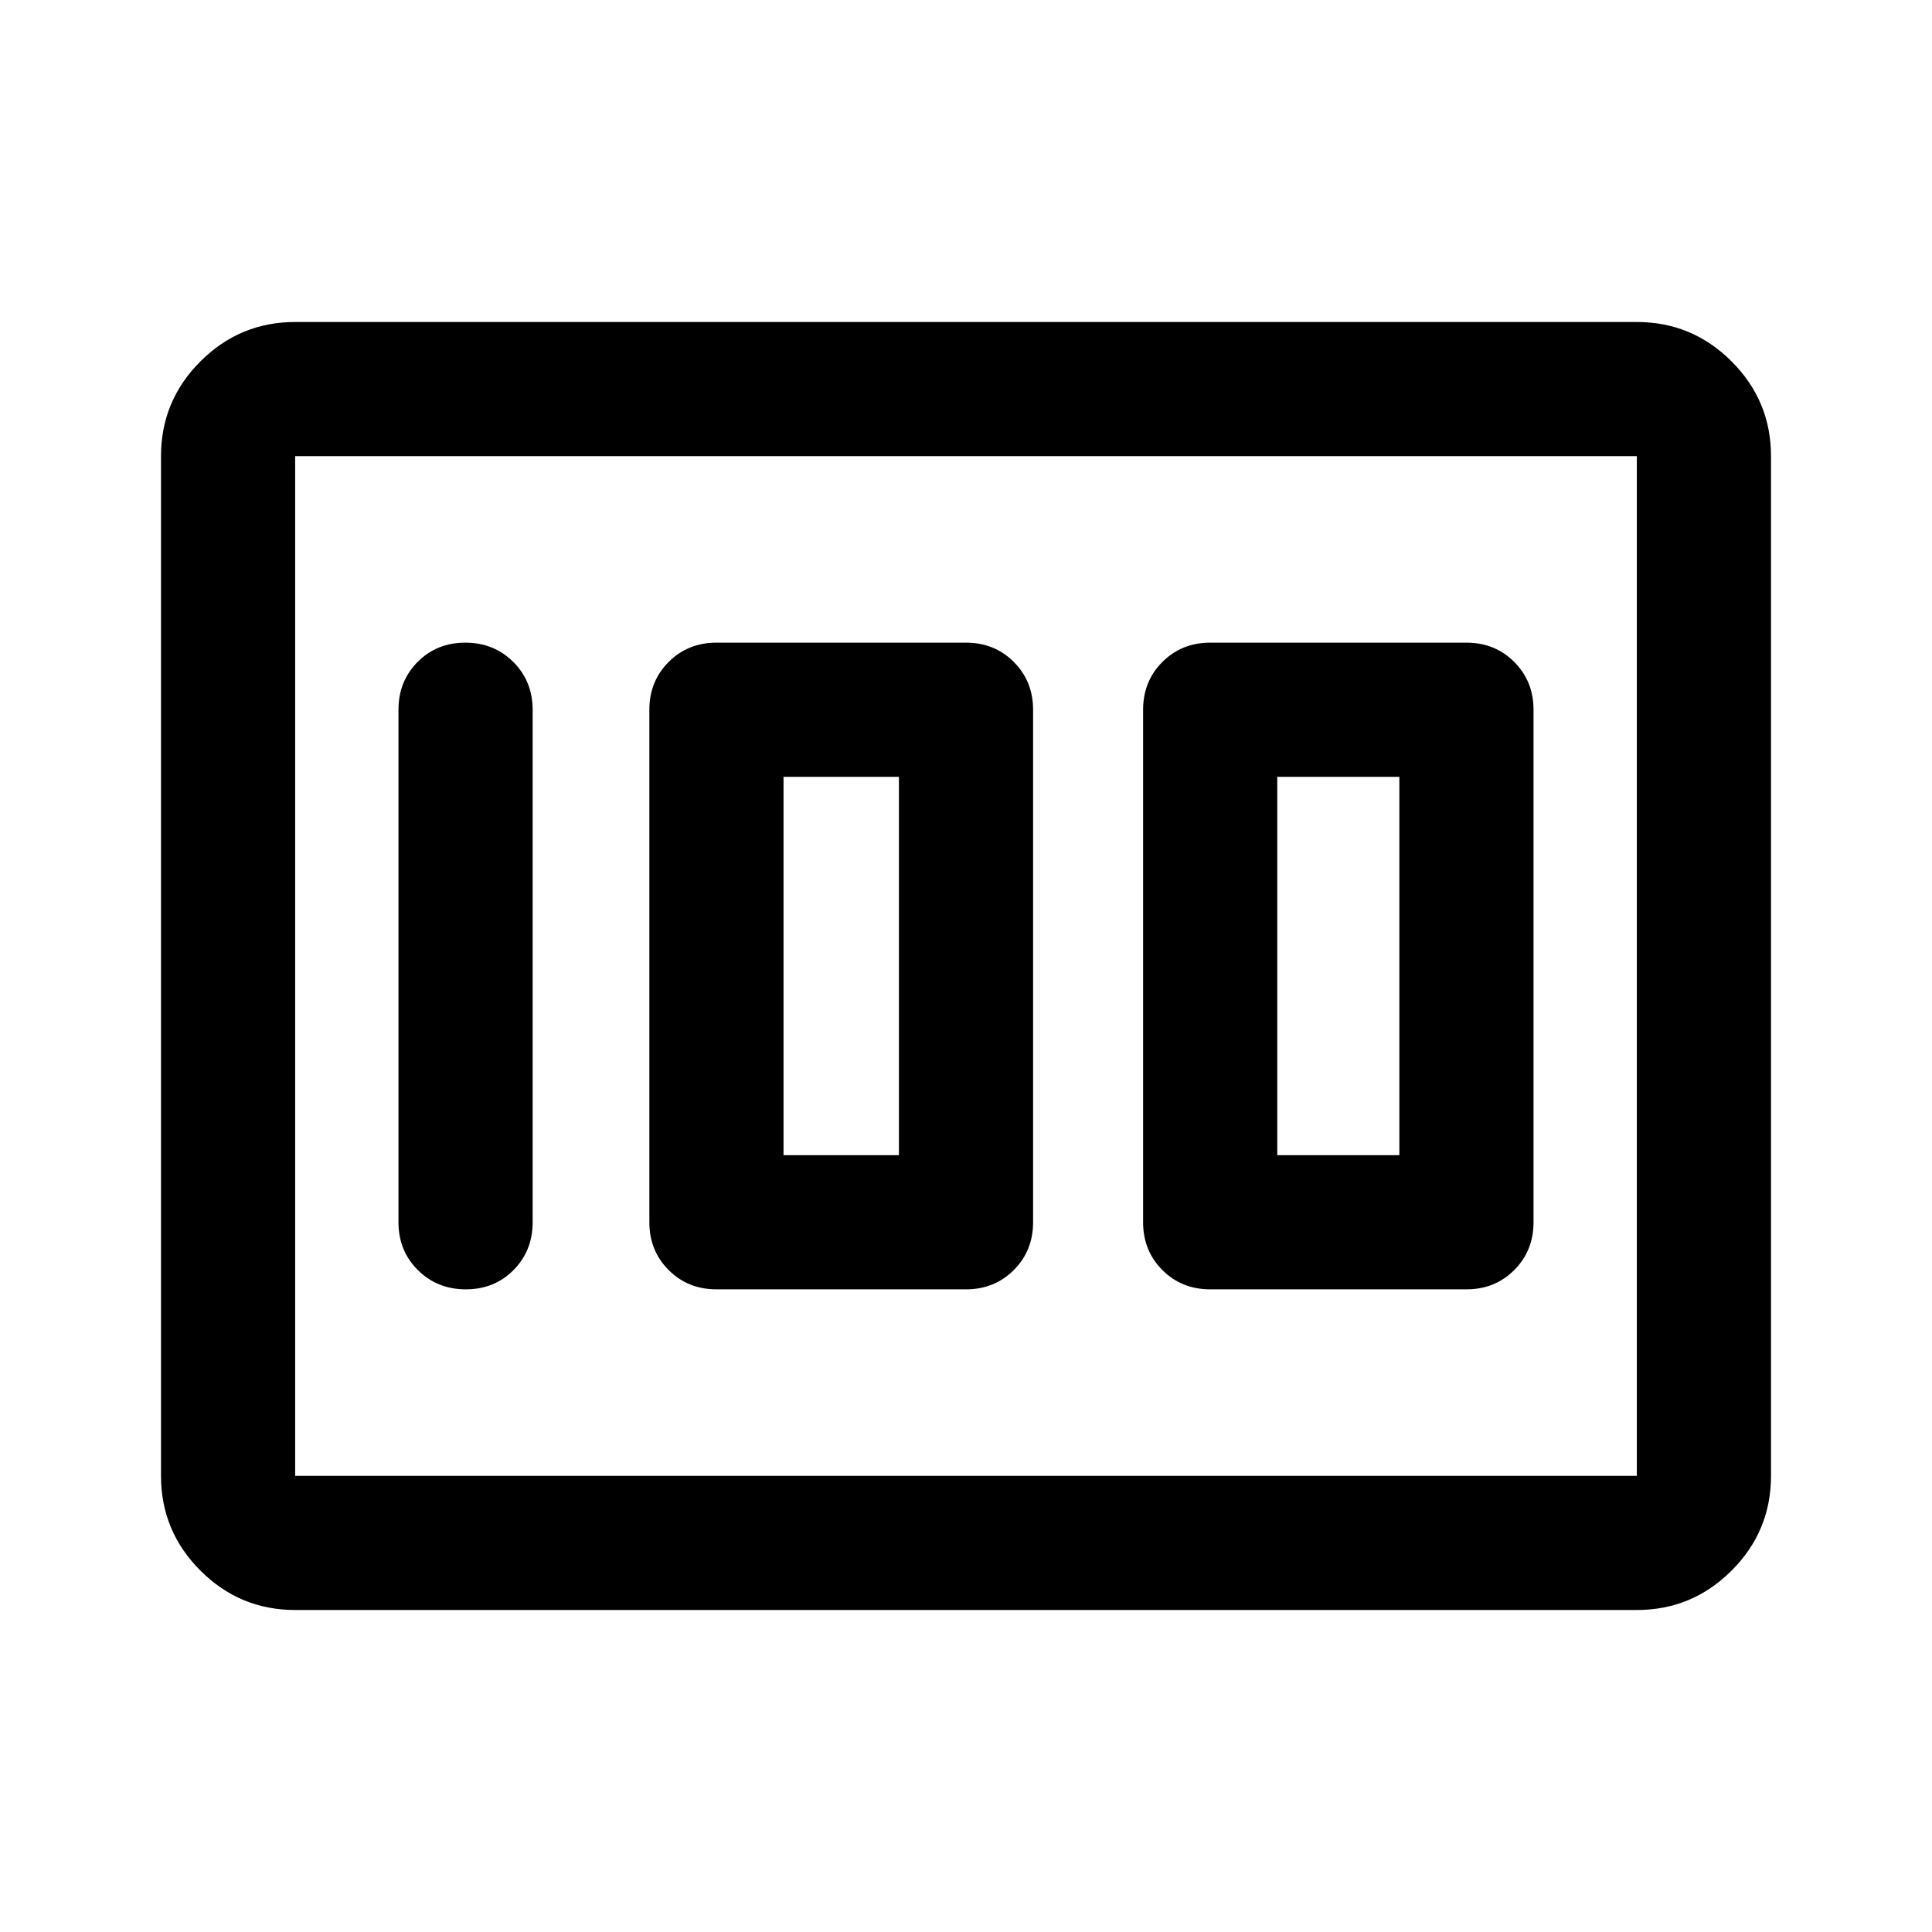 <svg xmlns="http://www.w3.org/2000/svg" height="40" viewBox="0 -960 960 960" width="40"><path d="M601.333-319.333h127.334q14.166 0 23.75-9.584Q762-338.5 762-352.666v-254.668q0-14.166-9.583-23.749-9.584-9.584-23.75-9.584H601.333q-14.166 0-23.75 9.584Q568-621.5 568-607.334v254.668q0 14.166 9.583 23.749 9.584 9.584 23.75 9.584ZM634.667-386v-188h60.667v188h-60.667ZM356-319.333h124q14.167 0 23.75-9.584 9.583-9.583 9.583-23.749v-254.668q0-14.166-9.583-23.749-9.583-9.584-23.75-9.584H356q-14.167 0-23.75 9.584-9.583 9.583-9.583 23.749v254.668q0 14.166 9.583 23.749 9.583 9.584 23.75 9.584ZM389.333-386v-188h57.334v188h-57.334Zm-124.667 33.334v-254.668q0-14.166-9.617-23.749-9.617-9.584-23.833-9.584-14.216 0-23.716 9.584-9.5 9.583-9.5 23.749v254.668q0 14.166 9.617 23.749 9.617 9.584 23.833 9.584 14.216 0 23.716-9.584 9.5-9.583 9.5-23.749ZM80-226.666v-506.668q0-27.5 19.583-47.083T146.666-800h666.668q27.5 0 47.083 19.583T880-733.334v506.668q0 27.5-19.583 47.083T813.334-160H146.666q-27.5 0-47.083-19.583T80-226.666Zm66.666 0h666.668v-506.668H146.666v506.668Zm0 0v-506.668 506.668Z"/></svg>